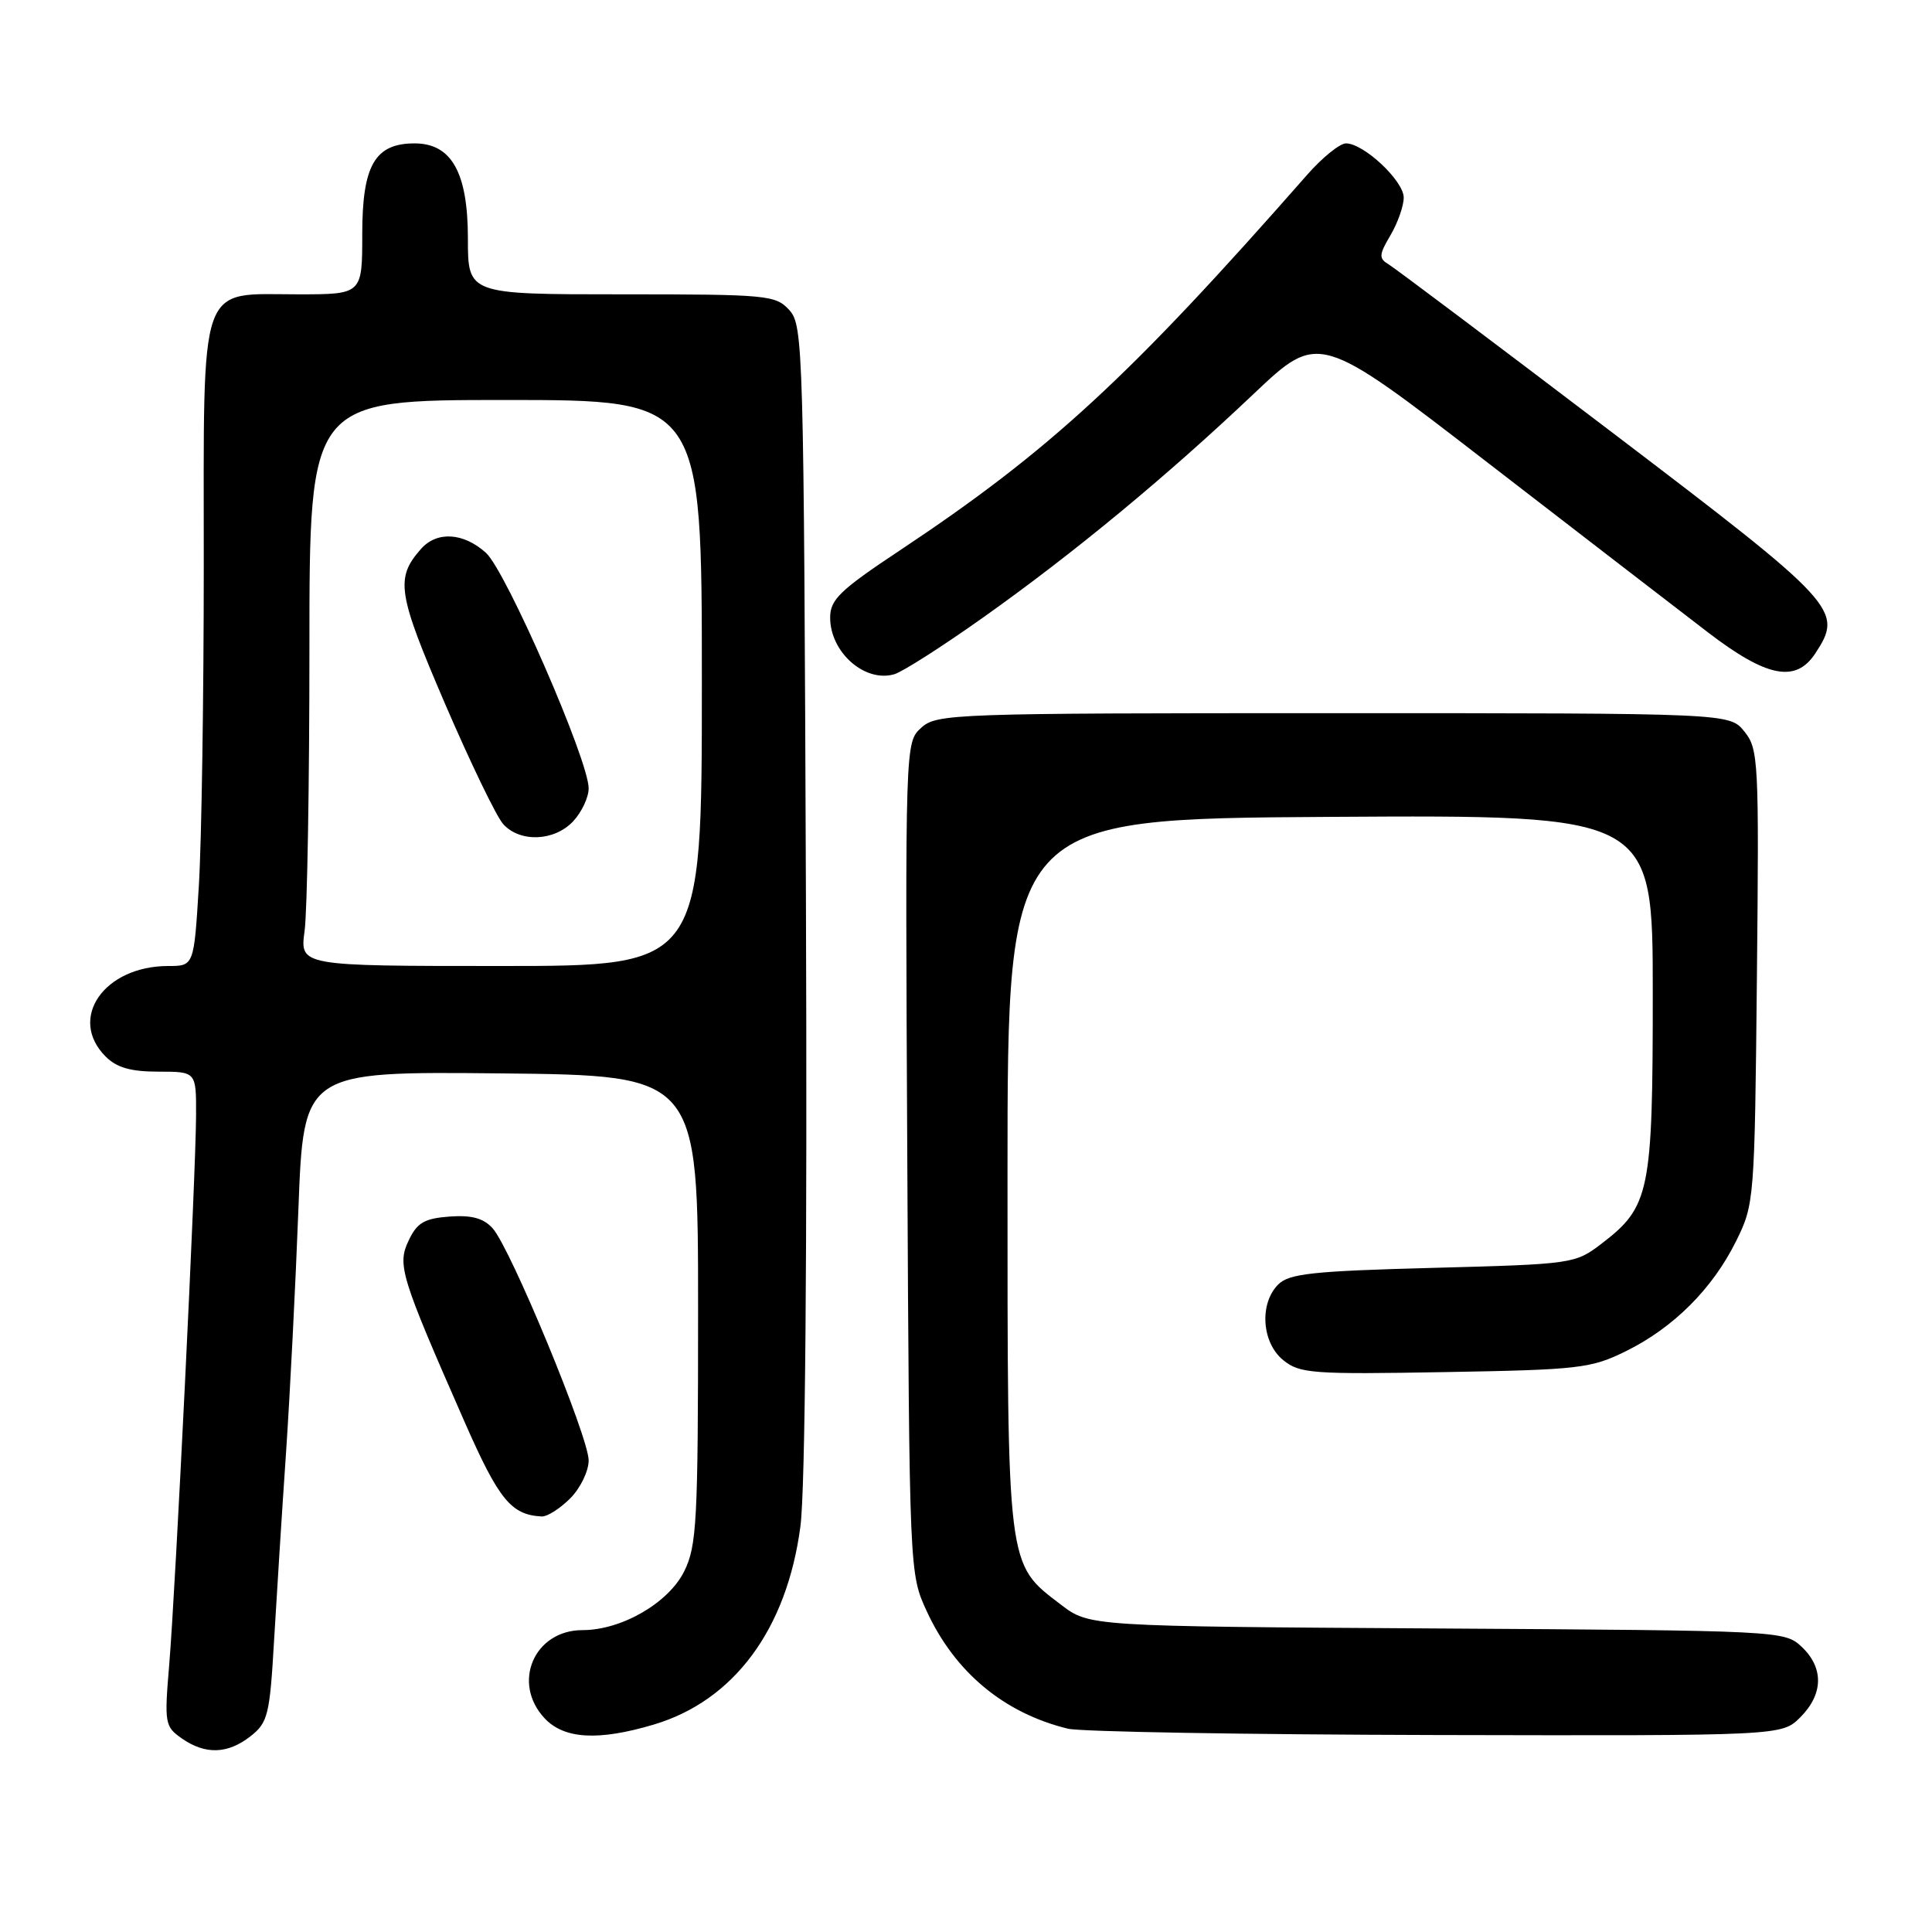 <?xml version="1.0" encoding="UTF-8" standalone="no"?>
<!DOCTYPE svg PUBLIC "-//W3C//DTD SVG 1.1//EN" "http://www.w3.org/Graphics/SVG/1.1/DTD/svg11.dtd" >
<svg xmlns="http://www.w3.org/2000/svg" xmlns:xlink="http://www.w3.org/1999/xlink" version="1.1" viewBox="0 0 256 256">
 <g >
 <path fill="currentColor"
d=" M 33.21 230.05 C 35.50 228.25 35.75 227.23 36.32 217.30 C 36.67 211.36 37.37 200.20 37.90 192.50 C 38.42 184.80 39.16 170.28 39.54 160.23 C 40.23 141.97 40.23 141.97 66.37 142.23 C 92.50 142.50 92.50 142.50 92.50 173.50 C 92.50 201.61 92.33 204.85 90.66 208.21 C 88.57 212.41 82.36 216.00 77.18 216.00 C 70.77 216.00 67.77 223.00 72.17 227.69 C 74.76 230.44 79.27 230.70 86.61 228.52 C 97.25 225.36 104.27 215.88 106.06 202.24 C 106.70 197.39 106.97 166.21 106.79 118.85 C 106.51 46.09 106.43 43.13 104.60 41.10 C 102.78 39.10 101.76 39.00 82.35 39.00 C 62.00 39.00 62.00 39.00 62.00 31.63 C 62.00 22.87 59.84 19.00 54.93 19.00 C 49.68 19.00 48.00 21.91 48.00 31.00 C 48.00 39.00 48.00 39.00 39.50 39.00 C 26.16 39.00 27.00 36.60 27.00 74.84 C 27.00 92.36 26.71 111.48 26.35 117.34 C 25.70 128.00 25.70 128.00 22.30 128.00 C 13.78 128.00 8.96 134.96 14.00 140.00 C 15.47 141.47 17.33 142.00 21.00 142.00 C 26.00 142.00 26.00 142.00 25.98 147.75 C 25.96 155.46 23.27 210.42 22.42 220.60 C 21.77 228.35 21.84 228.78 24.09 230.35 C 27.21 232.53 30.18 232.43 33.21 230.05 Z  M 238.55 227.55 C 241.62 224.47 241.68 220.99 238.72 218.20 C 236.46 216.08 235.90 216.06 190.39 215.78 C 144.34 215.50 144.34 215.50 140.57 212.62 C 133.38 207.14 133.50 208.10 133.50 155.50 C 133.50 108.50 133.50 108.50 176.25 108.24 C 219.00 107.98 219.00 107.98 219.00 131.59 C 219.00 158.02 218.62 159.90 212.19 164.81 C 208.72 167.46 208.39 167.51 189.86 168.00 C 173.93 168.42 170.81 168.76 169.37 170.20 C 166.84 172.73 167.18 177.92 170.04 180.23 C 172.22 182.00 173.88 182.12 191.45 181.81 C 209.28 181.50 210.82 181.32 215.46 179.03 C 221.76 175.92 226.91 170.77 230.04 164.46 C 232.46 159.57 232.50 159.06 232.80 129.43 C 233.09 100.78 233.01 99.24 231.14 96.93 C 229.18 94.50 229.18 94.50 176.69 94.50 C 126.21 94.50 124.13 94.57 122.07 96.43 C 119.94 98.37 119.94 98.37 120.22 153.43 C 120.50 208.50 120.50 208.50 122.80 213.50 C 126.53 221.58 133.03 226.99 141.50 229.06 C 143.15 229.47 165.11 229.84 190.30 229.90 C 236.09 230.00 236.09 230.00 238.55 227.55 Z  M 75.55 198.55 C 76.90 197.20 78.00 194.93 78.00 193.51 C 78.00 190.40 67.65 165.38 65.28 162.76 C 64.06 161.41 62.50 160.99 59.56 161.20 C 56.24 161.45 55.27 162.01 54.16 164.35 C 52.61 167.59 53.05 169.04 61.53 188.34 C 66.10 198.74 67.73 200.74 71.80 200.94 C 72.51 200.97 74.20 199.90 75.55 198.55 Z  M 130.37 81.75 C 142.33 73.26 154.58 63.13 166.12 52.19 C 174.75 44.02 174.75 44.02 197.12 61.30 C 209.43 70.80 222.56 80.92 226.31 83.79 C 234.13 89.78 237.96 90.52 240.55 86.56 C 244.29 80.85 243.59 80.09 213.50 57.21 C 198.10 45.50 184.82 35.52 184.00 35.03 C 182.68 34.24 182.71 33.77 184.25 31.16 C 185.21 29.53 186.00 27.29 186.00 26.18 C 186.00 23.97 180.71 19.00 178.35 19.00 C 177.53 19.00 175.20 20.88 173.18 23.19 C 149.63 50.00 139.08 59.74 119.25 72.92 C 111.28 78.21 110.00 79.45 110.00 81.84 C 110.00 86.43 114.59 90.48 118.50 89.34 C 119.60 89.02 124.94 85.61 130.37 81.75 Z  M 40.36 123.36 C 40.71 120.81 41.00 103.93 41.00 85.86 C 41.00 53.00 41.00 53.00 67.00 53.00 C 93.00 53.00 93.00 53.00 93.00 90.50 C 93.00 128.00 93.00 128.00 66.36 128.00 C 39.73 128.00 39.73 128.00 40.36 123.36 Z  M 75.96 108.81 C 77.08 107.61 78.00 105.65 78.00 104.46 C 78.00 100.74 67.05 75.66 64.39 73.25 C 61.40 70.56 57.88 70.35 55.77 72.75 C 52.36 76.63 52.67 78.59 58.95 93.21 C 62.31 101.01 65.78 108.21 66.68 109.20 C 68.91 111.67 73.48 111.48 75.96 108.81 Z "/>
</g>
</svg>